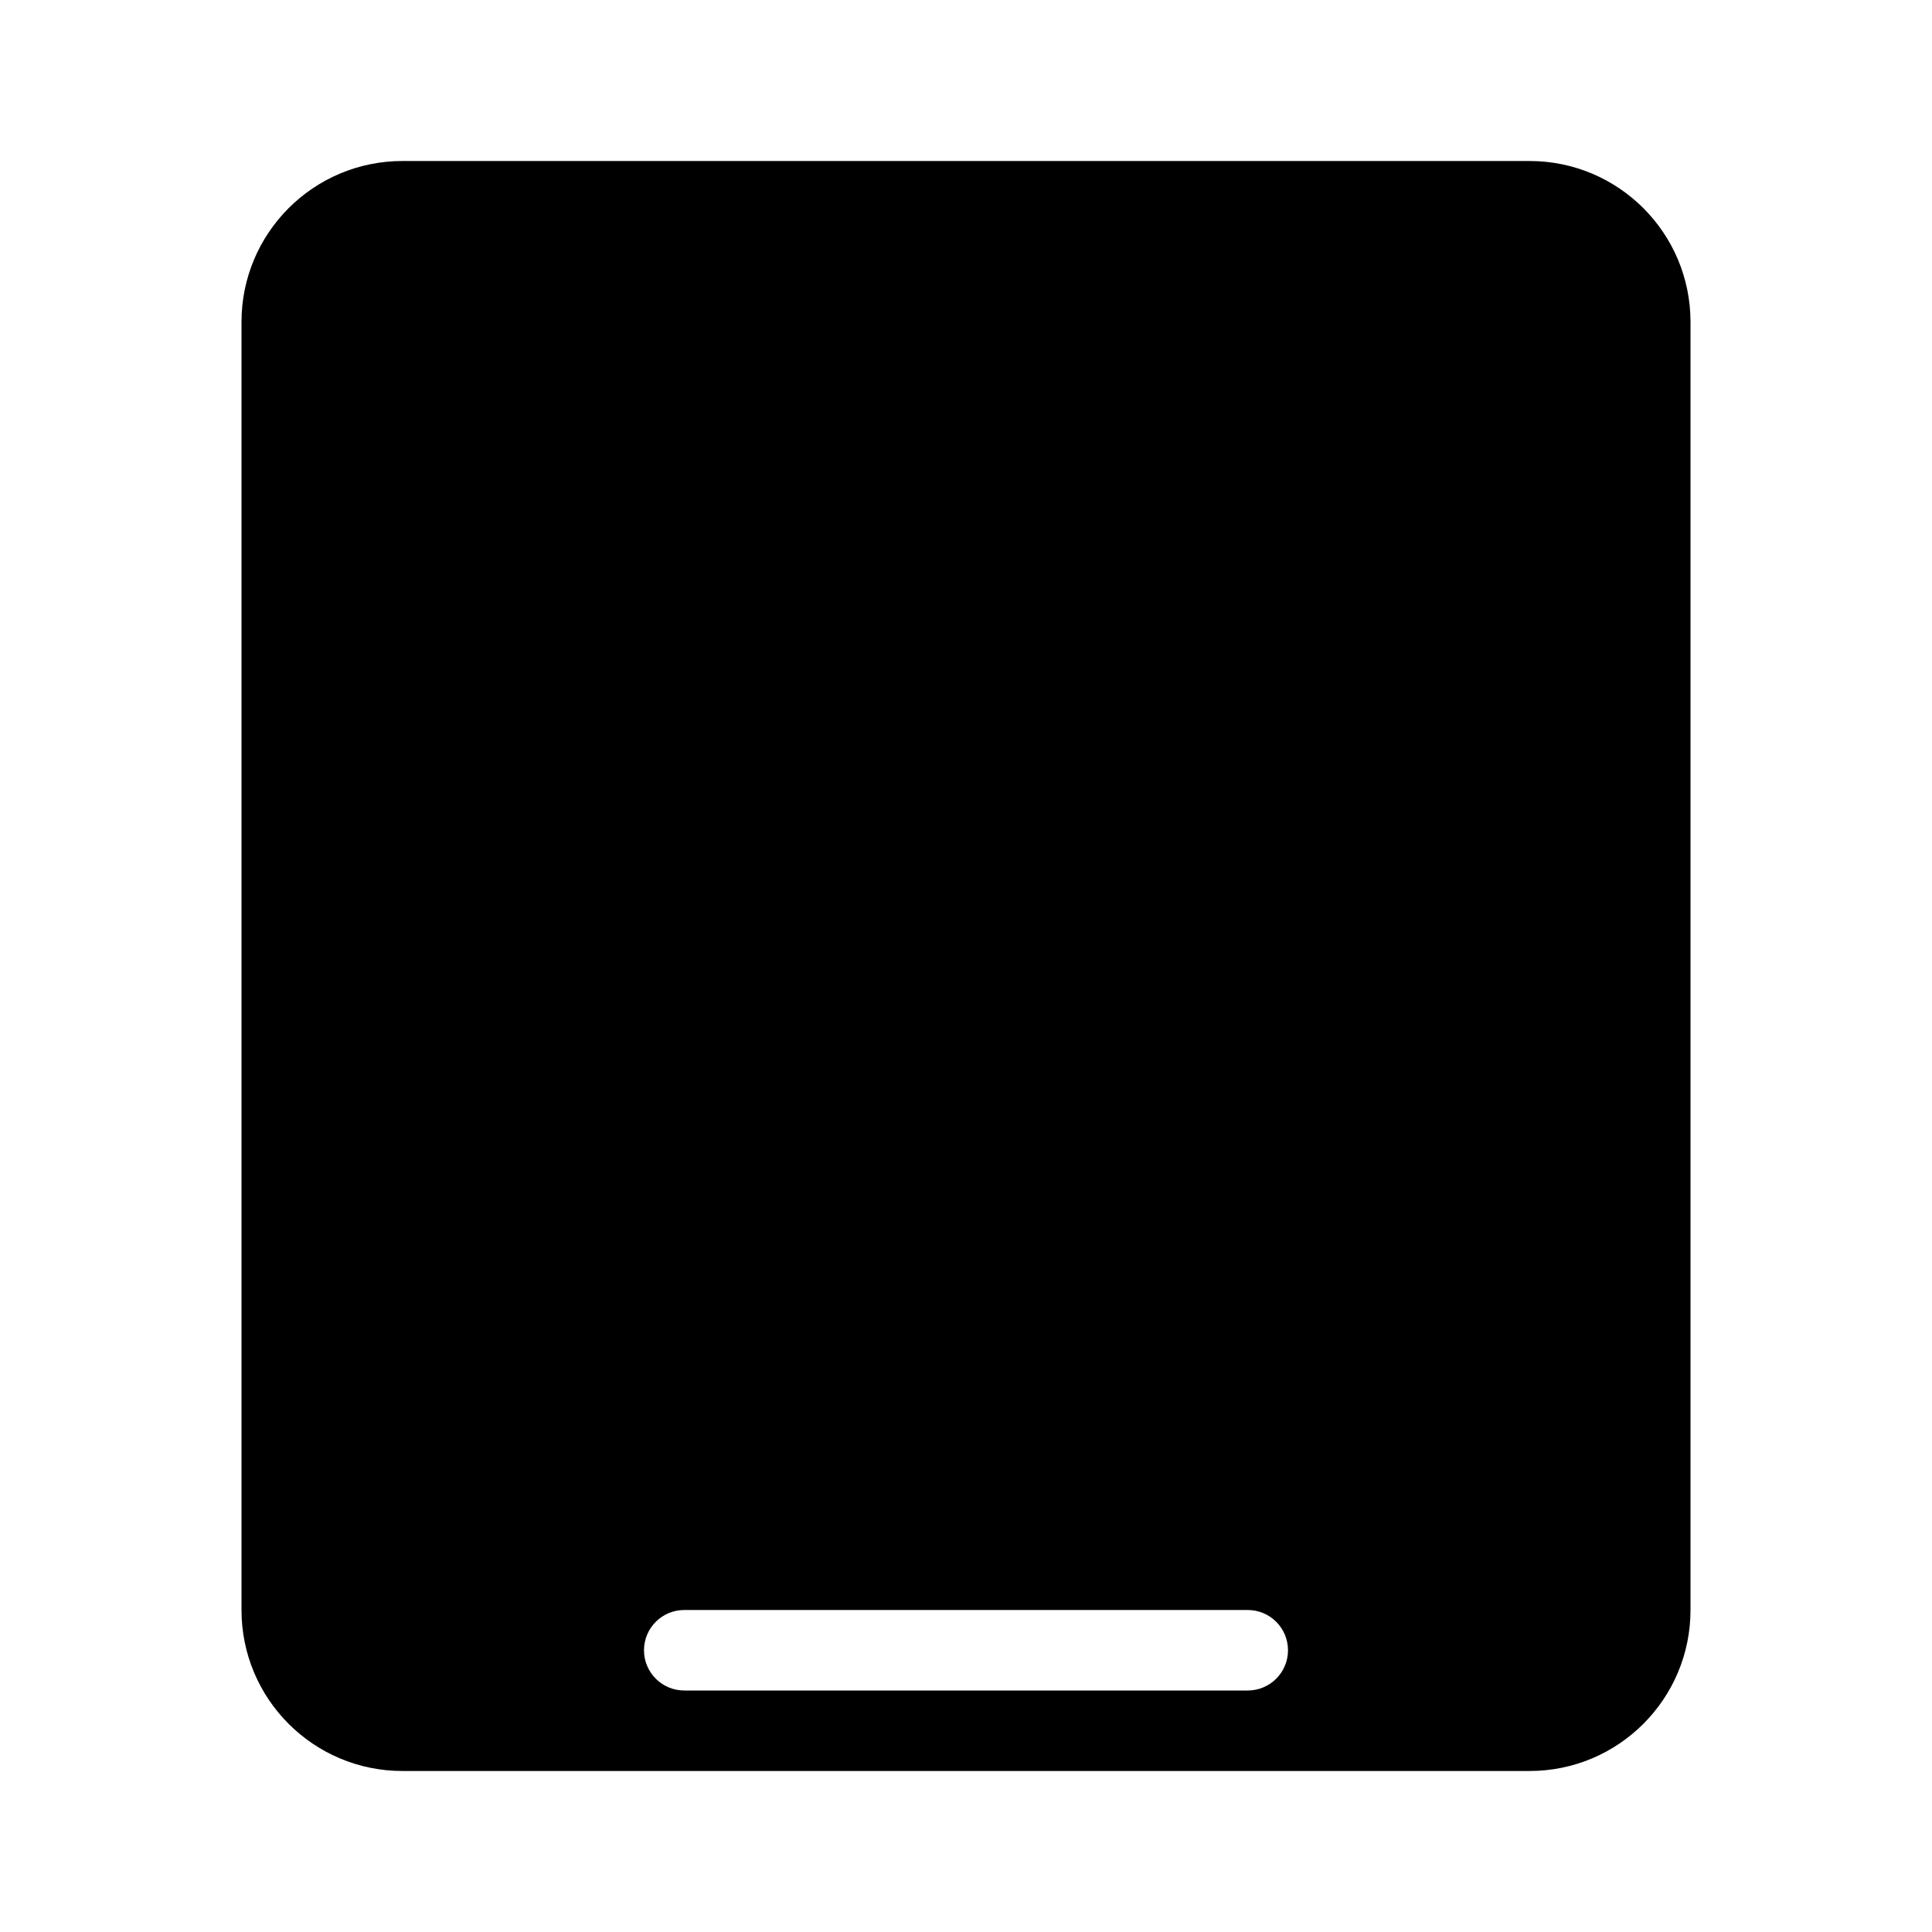 <svg viewBox="0 0 24 24" fill="none" xmlns="http://www.w3.org/2000/svg">
<path fill-rule="evenodd" clip-rule="evenodd" d="M5 2C3.895 2 3 2.895 3 4V20C3 21.105 3.895 22 5 22H19C20.105 22 21 21.105 21 20V4C21 2.895 20.105 2 19 2H5ZM8.5 20C8.224 20 8 20.224 8 20.5C8 20.776 8.224 21 8.5 21H15.5C15.776 21 16 20.776 16 20.5C16 20.224 15.776 20 15.5 20H8.5Z" fill="currentColor"/>
</svg>
